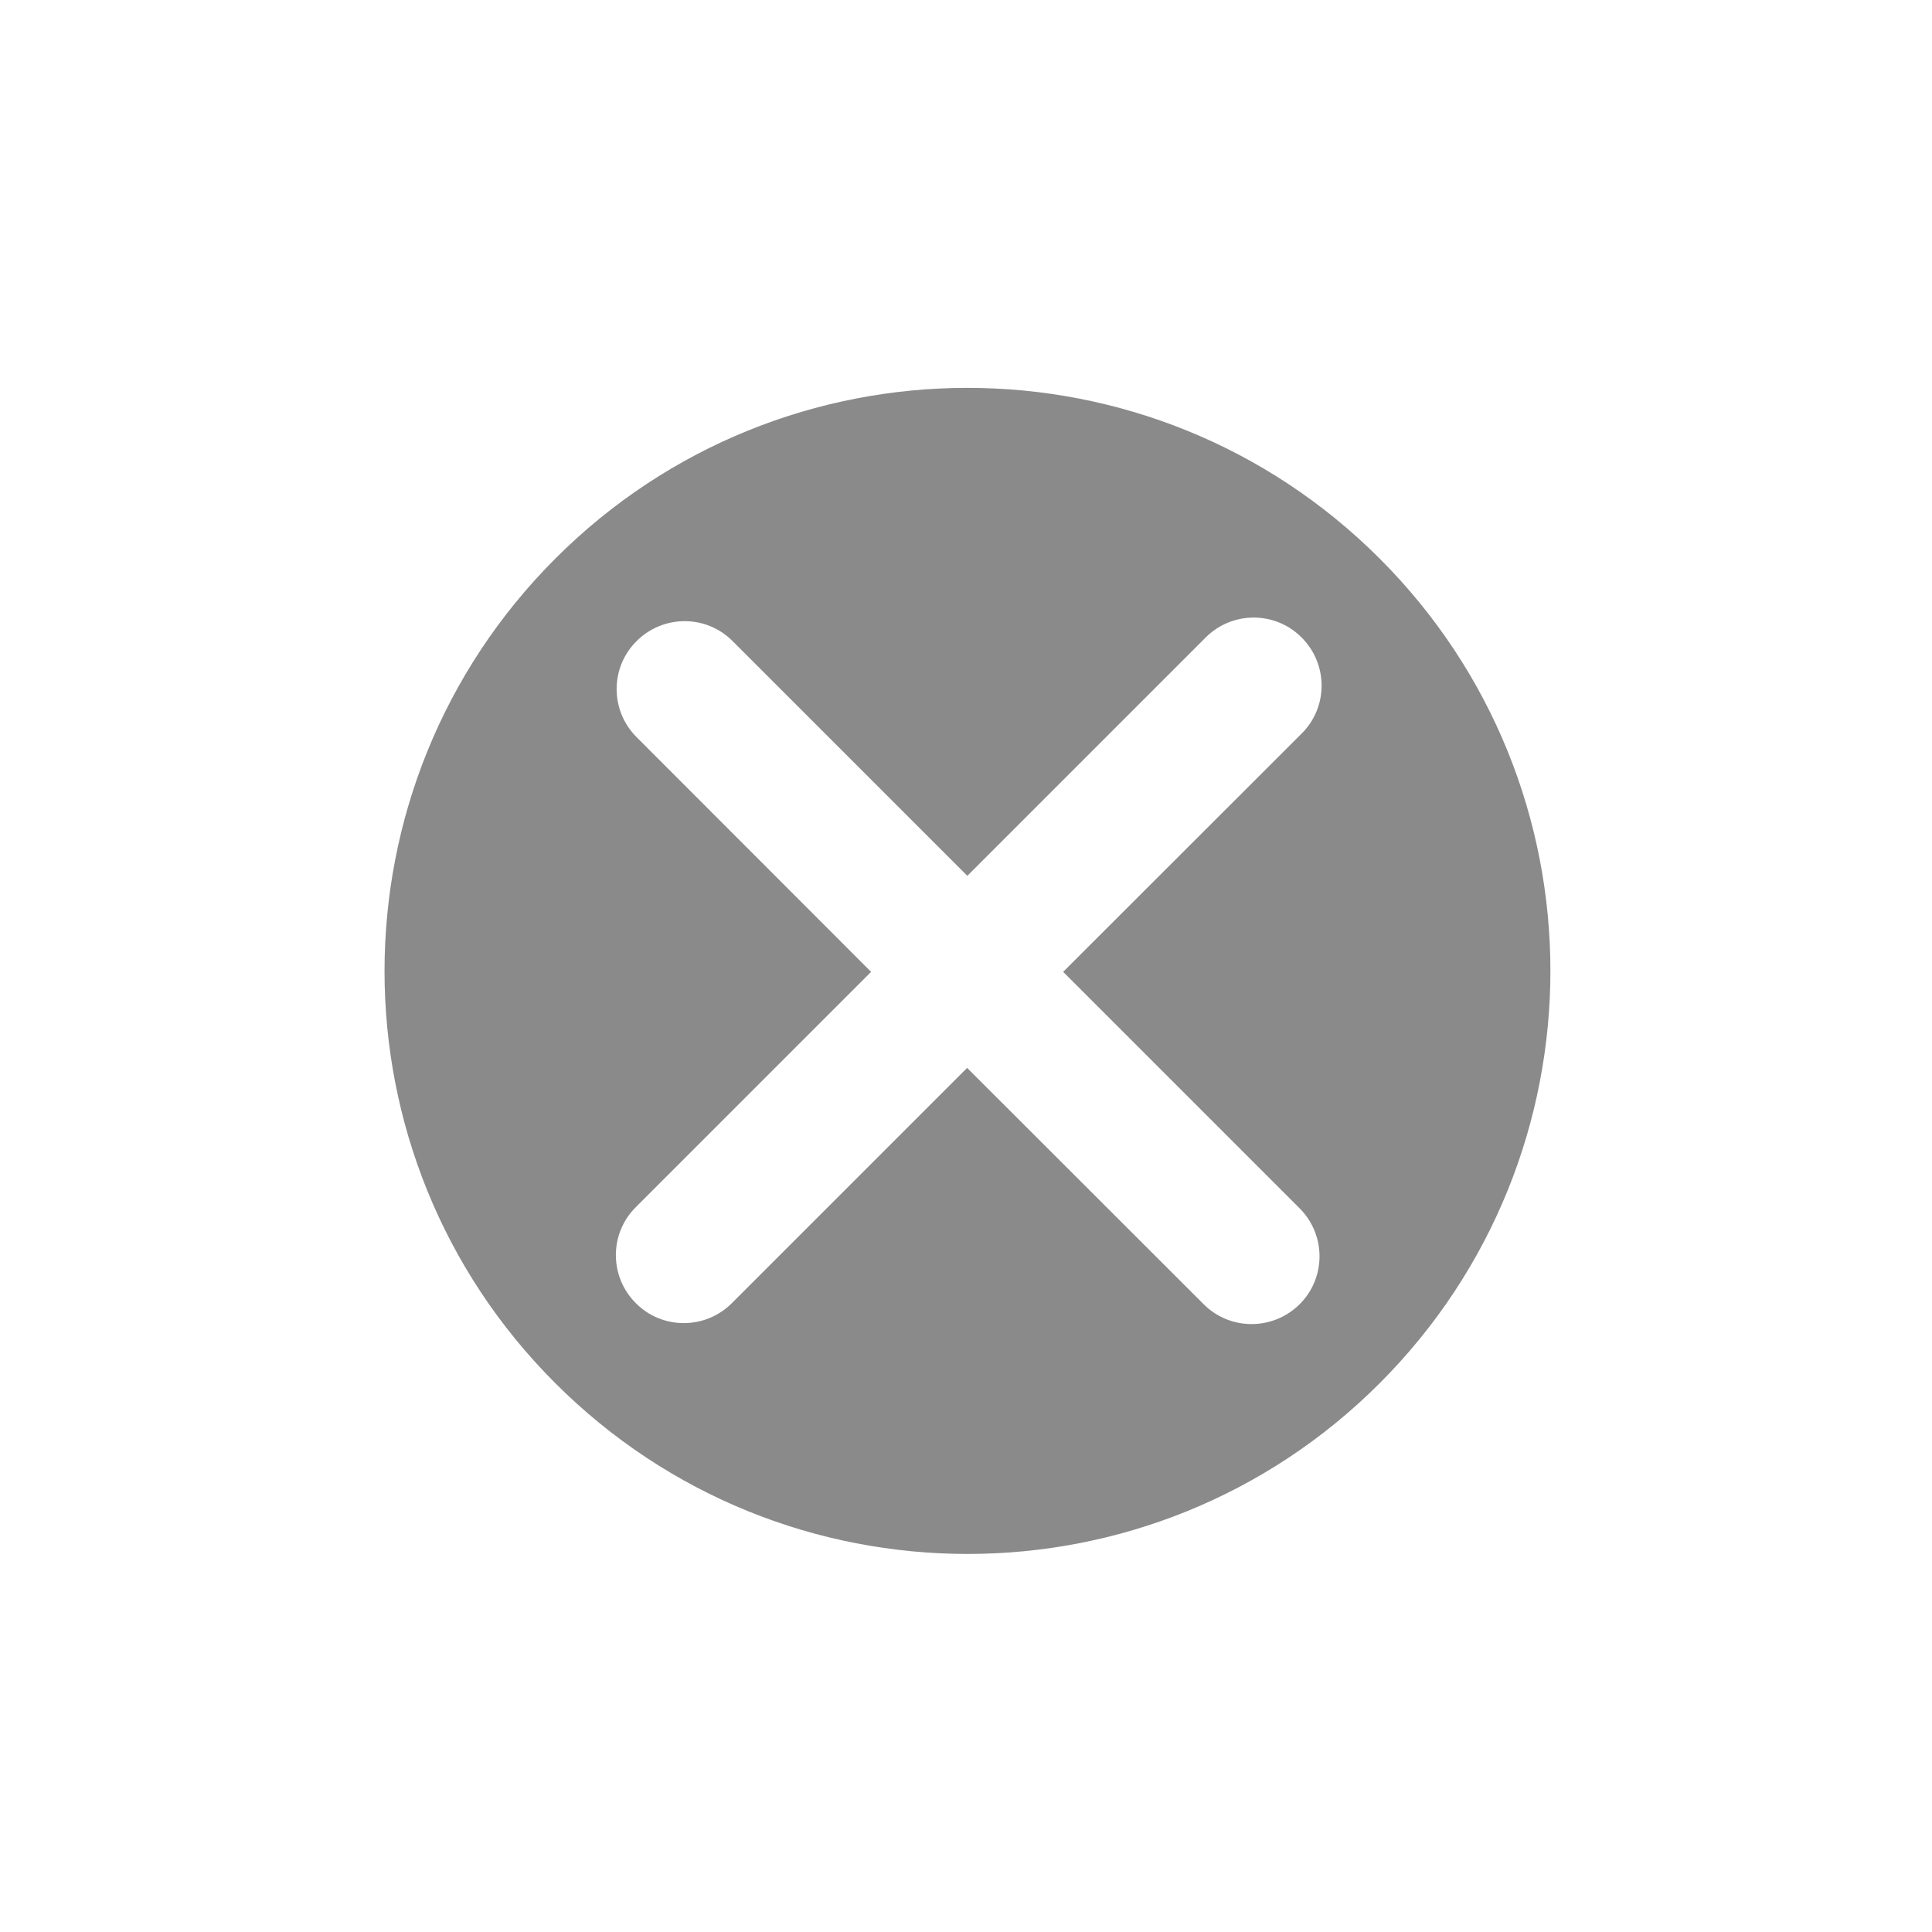 <?xml version="1.0" standalone="no"?><!DOCTYPE svg PUBLIC "-//W3C//DTD SVG 1.1//EN" "http://www.w3.org/Graphics/SVG/1.1/DTD/svg11.dtd"><svg class="icon" width="200px" height="200.00px" viewBox="0 0 1024 1024" version="1.1" xmlns="http://www.w3.org/2000/svg"><path d="M731.3 296.1c-120.7-120.7-316.4-120.7-437 0s-120.7 316.4 0 437c120.7 120.7 316.4 120.7 437 0 120.6-120.7 120.6-316.4 0-437z m-93.4 395.1L512.6 566 387.9 690.7c-14.1 14.1-36.9 14.1-50.9 0-14.1-14.1-14.1-36.9 0-50.9l124.7-124.7-124.3-124.4c-14.1-14.1-14.1-36.9 0-50.9 14.1-14.1 36.9-14.1 50.9 0l124.4 124.4L639 337.9c14.1-14.1 36.9-14.1 50.9 0 14.1 14.1 14.1 36.9 0 50.9L563.5 515.1l125.3 125.3c14.1 14.1 14.1 36.9 0 50.9s-36.9 14-50.9-0.1z" fill="#8a8a8a" /></svg>